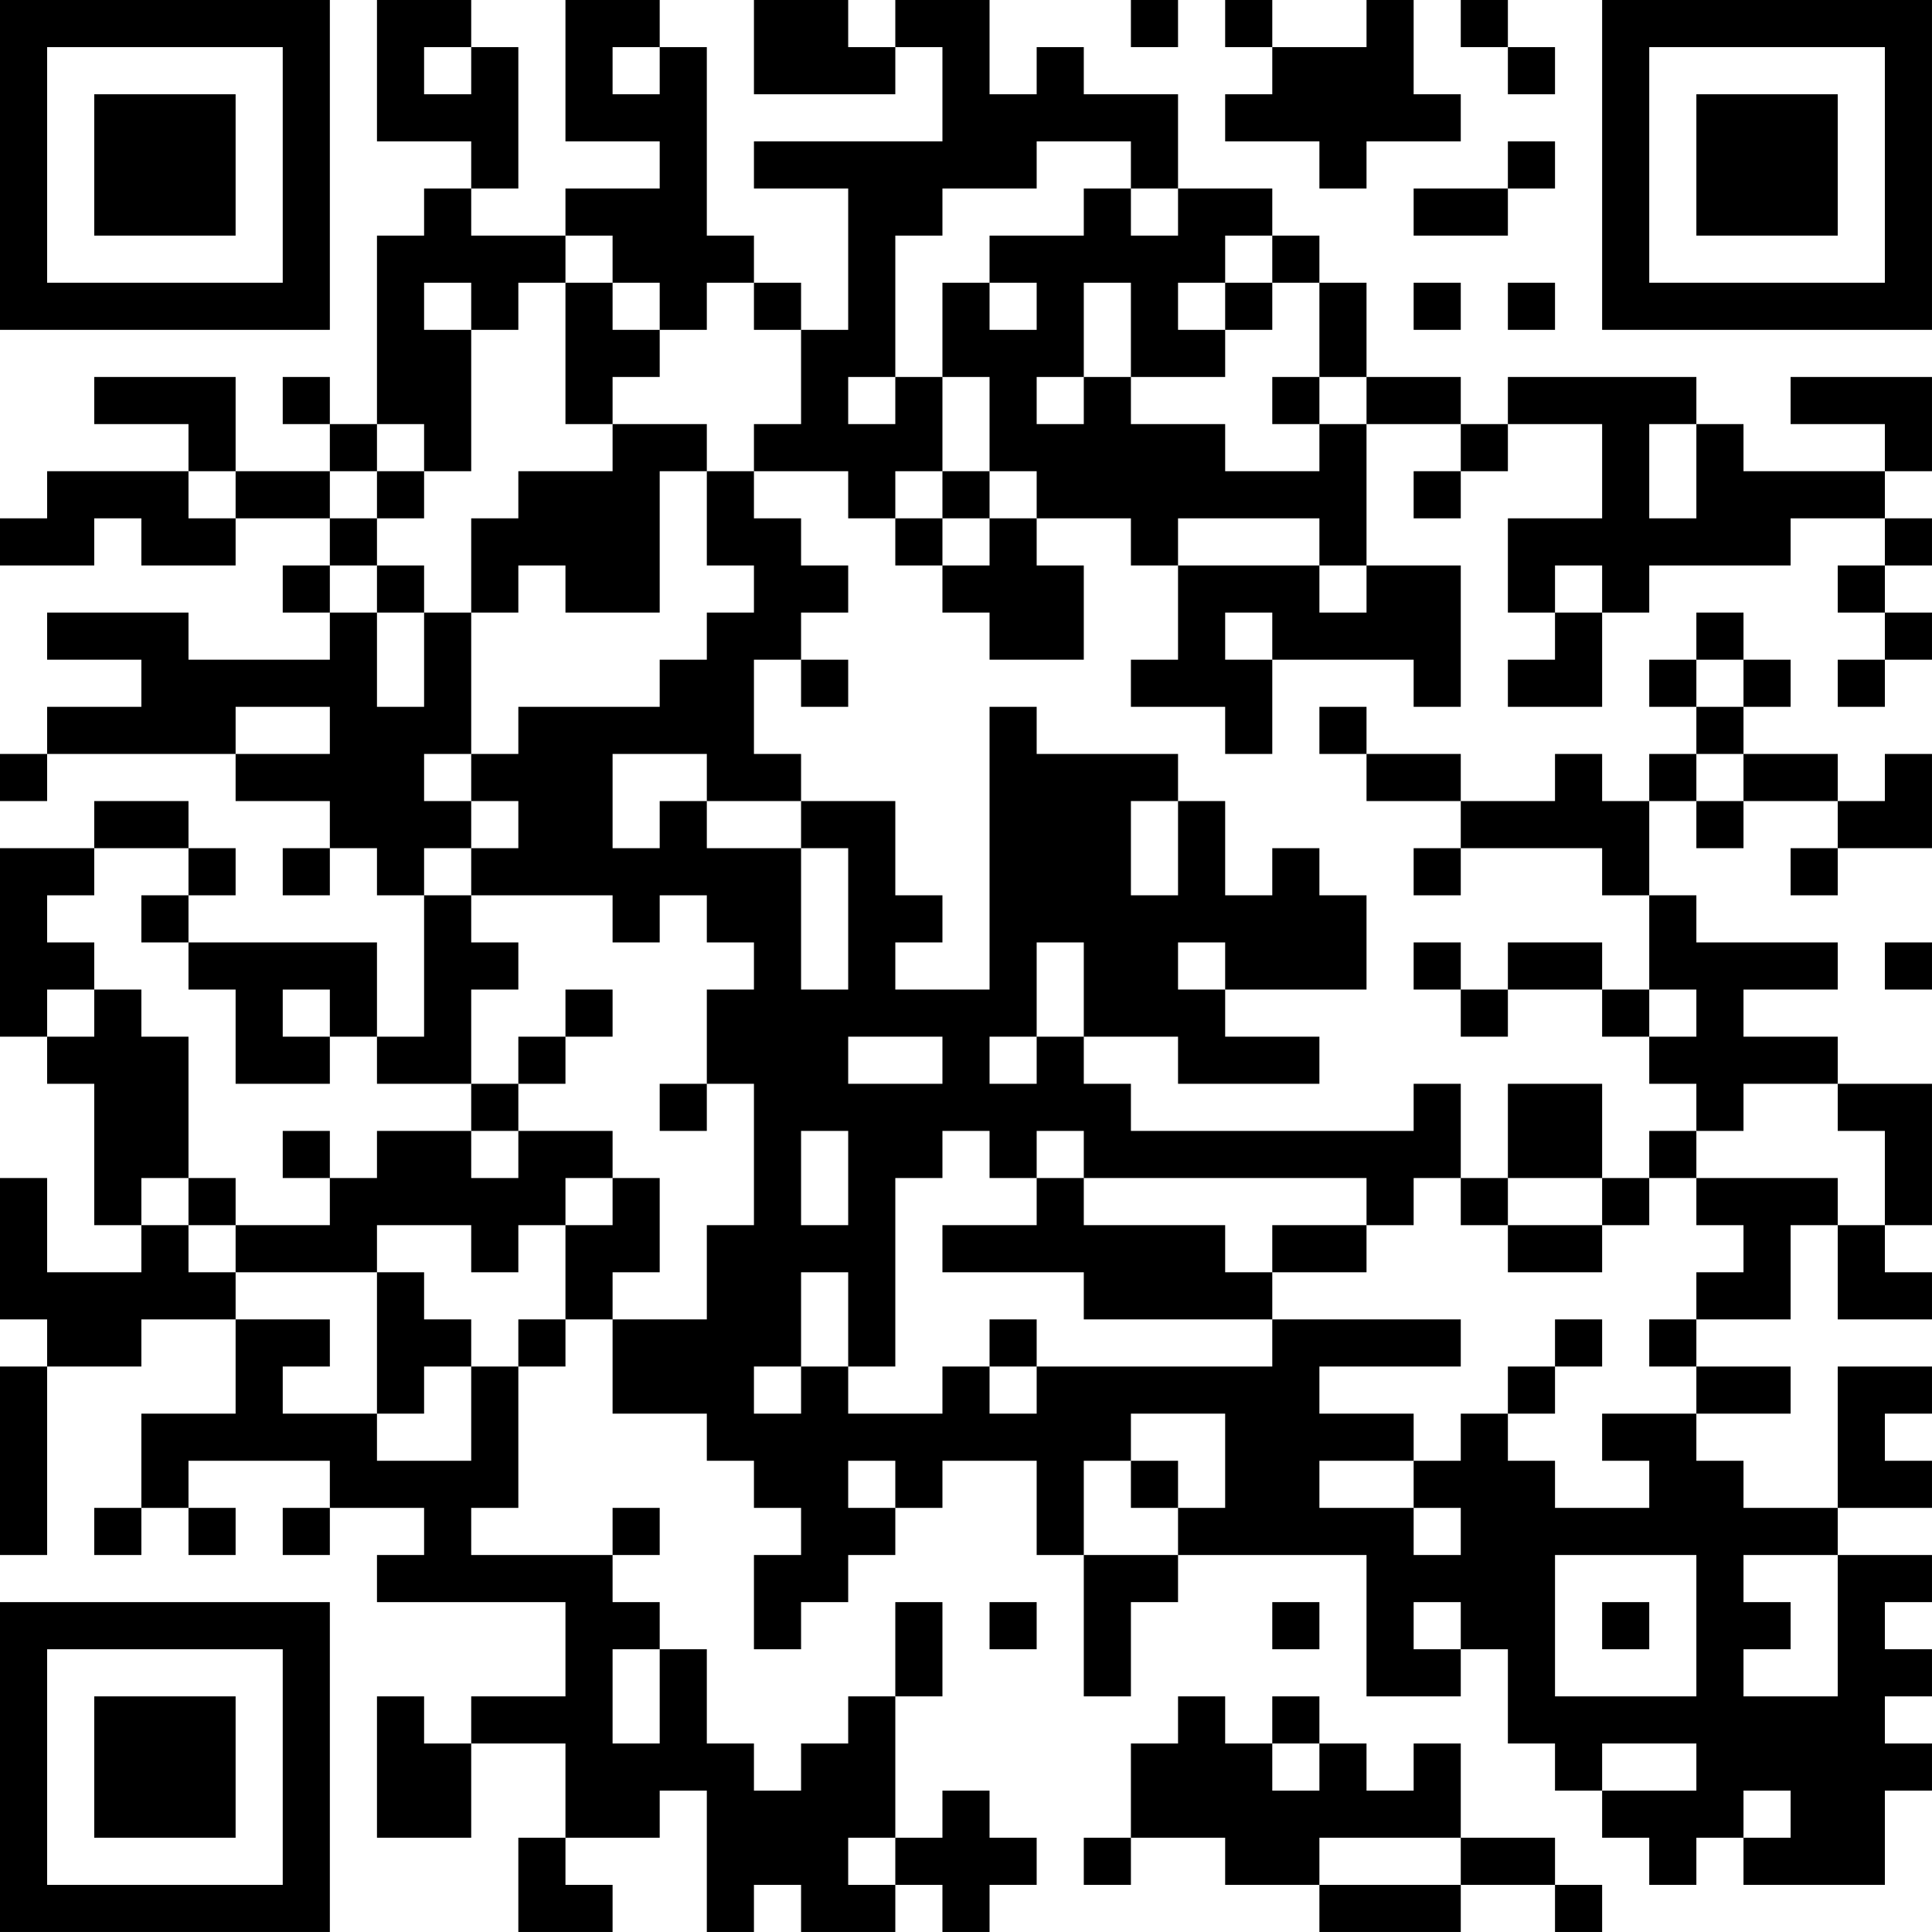 <?xml version="1.0" encoding="UTF-8"?>
<svg xmlns="http://www.w3.org/2000/svg" version="1.1" width="200" height="200" viewBox="0 0 200 200"><rect x="0" y="0" width="200" height="200" fill="#ffffff"/><g transform="scale(4.878)"><g transform="translate(0,0)"><path fill-rule="evenodd" d="M8 0L8 3L10 3L10 4L9 4L9 5L8 5L8 9L7 9L7 8L6 8L6 9L7 9L7 10L5 10L5 8L2 8L2 9L4 9L4 10L1 10L1 11L0 11L0 12L2 12L2 11L3 11L3 12L5 12L5 11L7 11L7 12L6 12L6 13L7 13L7 14L4 14L4 13L1 13L1 14L3 14L3 15L1 15L1 16L0 16L0 17L1 17L1 16L5 16L5 17L7 17L7 18L6 18L6 19L7 19L7 18L8 18L8 19L9 19L9 22L8 22L8 20L4 20L4 19L5 19L5 18L4 18L4 17L2 17L2 18L0 18L0 22L1 22L1 23L2 23L2 26L3 26L3 27L1 27L1 25L0 25L0 28L1 28L1 29L0 29L0 33L1 33L1 29L3 29L3 28L5 28L5 30L3 30L3 32L2 32L2 33L3 33L3 32L4 32L4 33L5 33L5 32L4 32L4 31L7 31L7 32L6 32L6 33L7 33L7 32L9 32L9 33L8 33L8 34L12 34L12 36L10 36L10 37L9 37L9 36L8 36L8 39L10 39L10 37L12 37L12 39L11 39L11 41L13 41L13 40L12 40L12 39L14 39L14 38L15 38L15 41L16 41L16 40L17 40L17 41L19 41L19 40L20 40L20 41L21 41L21 40L22 40L22 39L21 39L21 38L20 38L20 39L19 39L19 36L20 36L20 34L19 34L19 36L18 36L18 37L17 37L17 38L16 38L16 37L15 37L15 35L14 35L14 34L13 34L13 33L14 33L14 32L13 32L13 33L10 33L10 32L11 32L11 29L12 29L12 28L13 28L13 30L15 30L15 31L16 31L16 32L17 32L17 33L16 33L16 35L17 35L17 34L18 34L18 33L19 33L19 32L20 32L20 31L22 31L22 33L23 33L23 36L24 36L24 34L25 34L25 33L29 33L29 36L31 36L31 35L32 35L32 37L33 37L33 38L34 38L34 39L35 39L35 40L36 40L36 39L37 39L37 40L40 40L40 38L41 38L41 37L40 37L40 36L41 36L41 35L40 35L40 34L41 34L41 33L39 33L39 32L41 32L41 31L40 31L40 30L41 30L41 29L39 29L39 32L37 32L37 31L36 31L36 30L38 30L38 29L36 29L36 28L38 28L38 26L39 26L39 28L41 28L41 27L40 27L40 26L41 26L41 23L39 23L39 22L37 22L37 21L39 21L39 20L36 20L36 19L35 19L35 17L36 17L36 18L37 18L37 17L39 17L39 18L38 18L38 19L39 19L39 18L41 18L41 16L40 16L40 17L39 17L39 16L37 16L37 15L38 15L38 14L37 14L37 13L36 13L36 14L35 14L35 15L36 15L36 16L35 16L35 17L34 17L34 16L33 16L33 17L31 17L31 16L29 16L29 15L28 15L28 16L29 16L29 17L31 17L31 18L30 18L30 19L31 19L31 18L34 18L34 19L35 19L35 21L34 21L34 20L32 20L32 21L31 21L31 20L30 20L30 21L31 21L31 22L32 22L32 21L34 21L34 22L35 22L35 23L36 23L36 24L35 24L35 25L34 25L34 23L32 23L32 25L31 25L31 23L30 23L30 24L24 24L24 23L23 23L23 22L25 22L25 23L28 23L28 22L26 22L26 21L29 21L29 19L28 19L28 18L27 18L27 19L26 19L26 17L25 17L25 16L22 16L22 15L21 15L21 21L19 21L19 20L20 20L20 19L19 19L19 17L17 17L17 16L16 16L16 14L17 14L17 15L18 15L18 14L17 14L17 13L18 13L18 12L17 12L17 11L16 11L16 10L18 10L18 11L19 11L19 12L20 12L20 13L21 13L21 14L23 14L23 12L22 12L22 11L24 11L24 12L25 12L25 14L24 14L24 15L26 15L26 16L27 16L27 14L30 14L30 15L31 15L31 12L29 12L29 9L31 9L31 10L30 10L30 11L31 11L31 10L32 10L32 9L34 9L34 11L32 11L32 13L33 13L33 14L32 14L32 15L34 15L34 13L35 13L35 12L38 12L38 11L40 11L40 12L39 12L39 13L40 13L40 14L39 14L39 15L40 15L40 14L41 14L41 13L40 13L40 12L41 12L41 11L40 11L40 10L41 10L41 8L38 8L38 9L40 9L40 10L37 10L37 9L36 9L36 8L32 8L32 9L31 9L31 8L29 8L29 6L28 6L28 5L27 5L27 4L25 4L25 2L23 2L23 1L22 1L22 2L21 2L21 0L19 0L19 1L18 1L18 0L16 0L16 2L19 2L19 1L20 1L20 3L16 3L16 4L18 4L18 7L17 7L17 6L16 6L16 5L15 5L15 1L14 1L14 0L12 0L12 3L14 3L14 4L12 4L12 5L10 5L10 4L11 4L11 1L10 1L10 0ZM24 0L24 1L25 1L25 0ZM26 0L26 1L27 1L27 2L26 2L26 3L28 3L28 4L29 4L29 3L31 3L31 2L30 2L30 0L29 0L29 1L27 1L27 0ZM31 0L31 1L32 1L32 2L33 2L33 1L32 1L32 0ZM9 1L9 2L10 2L10 1ZM13 1L13 2L14 2L14 1ZM22 3L22 4L20 4L20 5L19 5L19 8L18 8L18 9L19 9L19 8L20 8L20 10L19 10L19 11L20 11L20 12L21 12L21 11L22 11L22 10L21 10L21 8L20 8L20 6L21 6L21 7L22 7L22 6L21 6L21 5L23 5L23 4L24 4L24 5L25 5L25 4L24 4L24 3ZM32 3L32 4L30 4L30 5L32 5L32 4L33 4L33 3ZM12 5L12 6L11 6L11 7L10 7L10 6L9 6L9 7L10 7L10 10L9 10L9 9L8 9L8 10L7 10L7 11L8 11L8 12L7 12L7 13L8 13L8 15L9 15L9 13L10 13L10 16L9 16L9 17L10 17L10 18L9 18L9 19L10 19L10 20L11 20L11 21L10 21L10 23L8 23L8 22L7 22L7 21L6 21L6 22L7 22L7 23L5 23L5 21L4 21L4 20L3 20L3 19L4 19L4 18L2 18L2 19L1 19L1 20L2 20L2 21L1 21L1 22L2 22L2 21L3 21L3 22L4 22L4 25L3 25L3 26L4 26L4 27L5 27L5 28L7 28L7 29L6 29L6 30L8 30L8 31L10 31L10 29L11 29L11 28L12 28L12 26L13 26L13 25L14 25L14 27L13 27L13 28L15 28L15 26L16 26L16 23L15 23L15 21L16 21L16 20L15 20L15 19L14 19L14 20L13 20L13 19L10 19L10 18L11 18L11 17L10 17L10 16L11 16L11 15L14 15L14 14L15 14L15 13L16 13L16 12L15 12L15 10L16 10L16 9L17 9L17 7L16 7L16 6L15 6L15 7L14 7L14 6L13 6L13 5ZM26 5L26 6L25 6L25 7L26 7L26 8L24 8L24 6L23 6L23 8L22 8L22 9L23 9L23 8L24 8L24 9L26 9L26 10L28 10L28 9L29 9L29 8L28 8L28 6L27 6L27 5ZM12 6L12 9L13 9L13 10L11 10L11 11L10 11L10 13L11 13L11 12L12 12L12 13L14 13L14 10L15 10L15 9L13 9L13 8L14 8L14 7L13 7L13 6ZM26 6L26 7L27 7L27 6ZM30 6L30 7L31 7L31 6ZM32 6L32 7L33 7L33 6ZM27 8L27 9L28 9L28 8ZM35 9L35 11L36 11L36 9ZM4 10L4 11L5 11L5 10ZM8 10L8 11L9 11L9 10ZM20 10L20 11L21 11L21 10ZM25 11L25 12L28 12L28 13L29 13L29 12L28 12L28 11ZM8 12L8 13L9 13L9 12ZM33 12L33 13L34 13L34 12ZM26 13L26 14L27 14L27 13ZM36 14L36 15L37 15L37 14ZM5 15L5 16L7 16L7 15ZM13 16L13 18L14 18L14 17L15 17L15 18L17 18L17 21L18 21L18 18L17 18L17 17L15 17L15 16ZM36 16L36 17L37 17L37 16ZM24 17L24 19L25 19L25 17ZM22 20L22 22L21 22L21 23L22 23L22 22L23 22L23 20ZM25 20L25 21L26 21L26 20ZM40 20L40 21L41 21L41 20ZM12 21L12 22L11 22L11 23L10 23L10 24L8 24L8 25L7 25L7 24L6 24L6 25L7 25L7 26L5 26L5 25L4 25L4 26L5 26L5 27L8 27L8 30L9 30L9 29L10 29L10 28L9 28L9 27L8 27L8 26L10 26L10 27L11 27L11 26L12 26L12 25L13 25L13 24L11 24L11 23L12 23L12 22L13 22L13 21ZM35 21L35 22L36 22L36 21ZM18 22L18 23L20 23L20 22ZM14 23L14 24L15 24L15 23ZM37 23L37 24L36 24L36 25L35 25L35 26L34 26L34 25L32 25L32 26L31 26L31 25L30 25L30 26L29 26L29 25L23 25L23 24L22 24L22 25L21 25L21 24L20 24L20 25L19 25L19 29L18 29L18 27L17 27L17 29L16 29L16 30L17 30L17 29L18 29L18 30L20 30L20 29L21 29L21 30L22 30L22 29L27 29L27 28L31 28L31 29L28 29L28 30L30 30L30 31L28 31L28 32L30 32L30 33L31 33L31 32L30 32L30 31L31 31L31 30L32 30L32 31L33 31L33 32L35 32L35 31L34 31L34 30L36 30L36 29L35 29L35 28L36 28L36 27L37 27L37 26L36 26L36 25L39 25L39 26L40 26L40 24L39 24L39 23ZM10 24L10 25L11 25L11 24ZM17 24L17 26L18 26L18 24ZM22 25L22 26L20 26L20 27L23 27L23 28L27 28L27 27L29 27L29 26L27 26L27 27L26 27L26 26L23 26L23 25ZM32 26L32 27L34 27L34 26ZM21 28L21 29L22 29L22 28ZM33 28L33 29L32 29L32 30L33 30L33 29L34 29L34 28ZM24 30L24 31L23 31L23 33L25 33L25 32L26 32L26 30ZM18 31L18 32L19 32L19 31ZM24 31L24 32L25 32L25 31ZM33 33L33 36L36 36L36 33ZM37 33L37 34L38 34L38 35L37 35L37 36L39 36L39 33ZM21 34L21 35L22 35L22 34ZM27 34L27 35L28 35L28 34ZM30 34L30 35L31 35L31 34ZM34 34L34 35L35 35L35 34ZM13 35L13 37L14 37L14 35ZM25 36L25 37L24 37L24 39L23 39L23 40L24 40L24 39L26 39L26 40L28 40L28 41L31 41L31 40L33 40L33 41L34 41L34 40L33 40L33 39L31 39L31 37L30 37L30 38L29 38L29 37L28 37L28 36L27 36L27 37L26 37L26 36ZM27 37L27 38L28 38L28 37ZM34 37L34 38L36 38L36 37ZM37 38L37 39L38 39L38 38ZM18 39L18 40L19 40L19 39ZM28 39L28 40L31 40L31 39ZM0 0L0 7L7 7L7 0ZM1 1L1 6L6 6L6 1ZM2 2L2 5L5 5L5 2ZM34 0L34 7L41 7L41 0ZM35 1L35 6L40 6L40 1ZM36 2L36 5L39 5L39 2ZM0 34L0 41L7 41L7 34ZM1 35L1 40L6 40L6 35ZM2 36L2 39L5 39L5 36Z" fill="#000000"/></g></g></svg>
